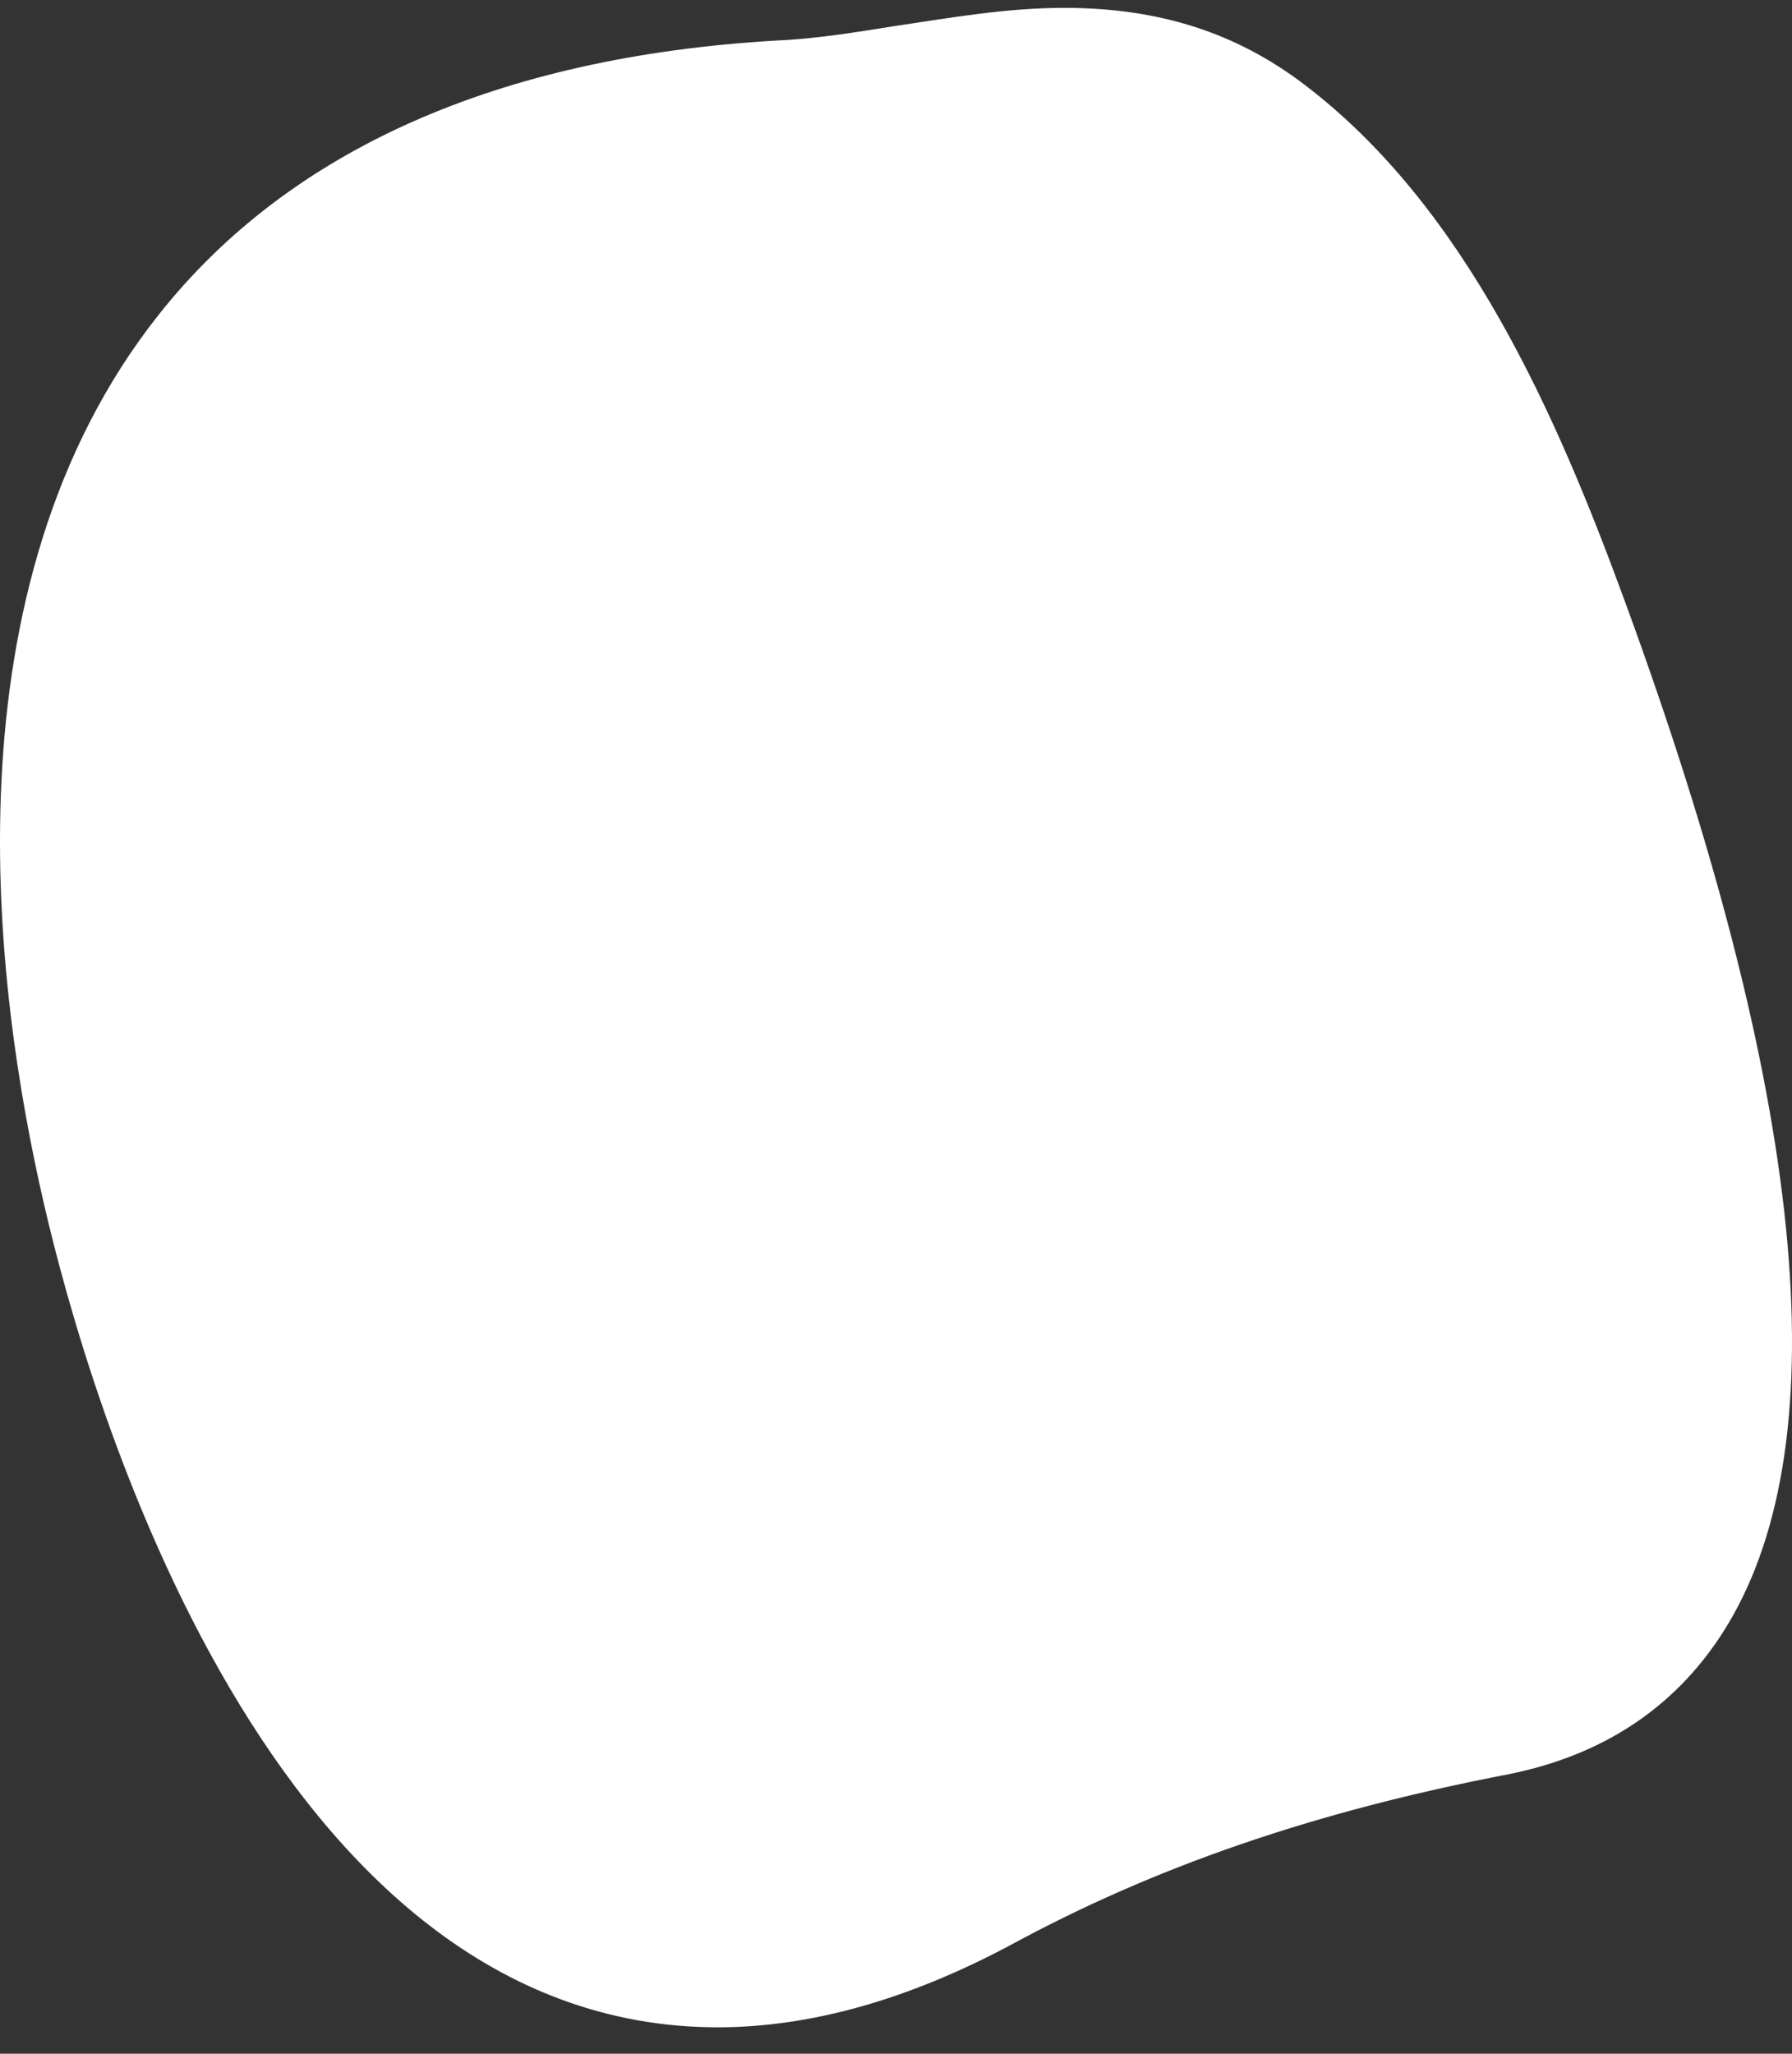 <svg width="48" height="55" viewBox="0 0 48 55" fill="none" xmlns="http://www.w3.org/2000/svg">
<rect x="0" y="0" width="48" height="55" fill="#333333" stroke="none"/>
<path d="M2.733 31.908C4.755 40.696 11.462 58.796 26.21 50.795C30.621 48.434 35.169 46.992 40.039 46.073C51.111 43.887 44.909 24.563 42.015 16.65C40.269 11.884 37.926 6.507 33.929 3.49C29.84 0.386 25.291 2.397 20.881 2.616C-0.437 3.84 0.436 22.027 2.733 31.908Z" fill="white"/>
<path d="M19.227 54.293C7.236 54.293 2.366 37.417 1.171 32.214C-0.161 26.443 -1.54 15.732 4.249 8.431C7.741 4.015 13.346 1.523 20.789 1.086C21.846 1.042 22.902 0.867 24.005 0.692C25.475 0.474 26.945 0.211 28.507 0.211C31.034 0.211 33.102 0.867 34.939 2.266C39.258 5.545 41.693 11.098 43.531 16.125C48.355 29.285 49.274 38.51 46.287 43.494C45.001 45.636 43.025 46.992 40.407 47.516C35.169 48.522 30.896 50.008 27.037 52.107C24.326 53.55 21.708 54.293 19.227 54.293ZM28.507 3.272C27.221 3.272 25.934 3.49 24.556 3.709C23.408 3.884 22.213 4.059 21.018 4.146C14.54 4.54 9.762 6.594 6.822 10.267C1.814 16.606 3.101 26.356 4.295 31.602C5.076 34.881 9.349 51.32 19.273 51.32C21.202 51.32 23.27 50.708 25.475 49.527C29.656 47.254 34.204 45.724 39.763 44.631C41.463 44.281 42.704 43.45 43.531 42.051C45.966 37.985 44.909 29.11 40.544 17.175C38.844 12.584 36.639 7.469 32.964 4.671C31.677 3.665 30.299 3.272 28.507 3.272Z" fill="white"/>
</svg>
